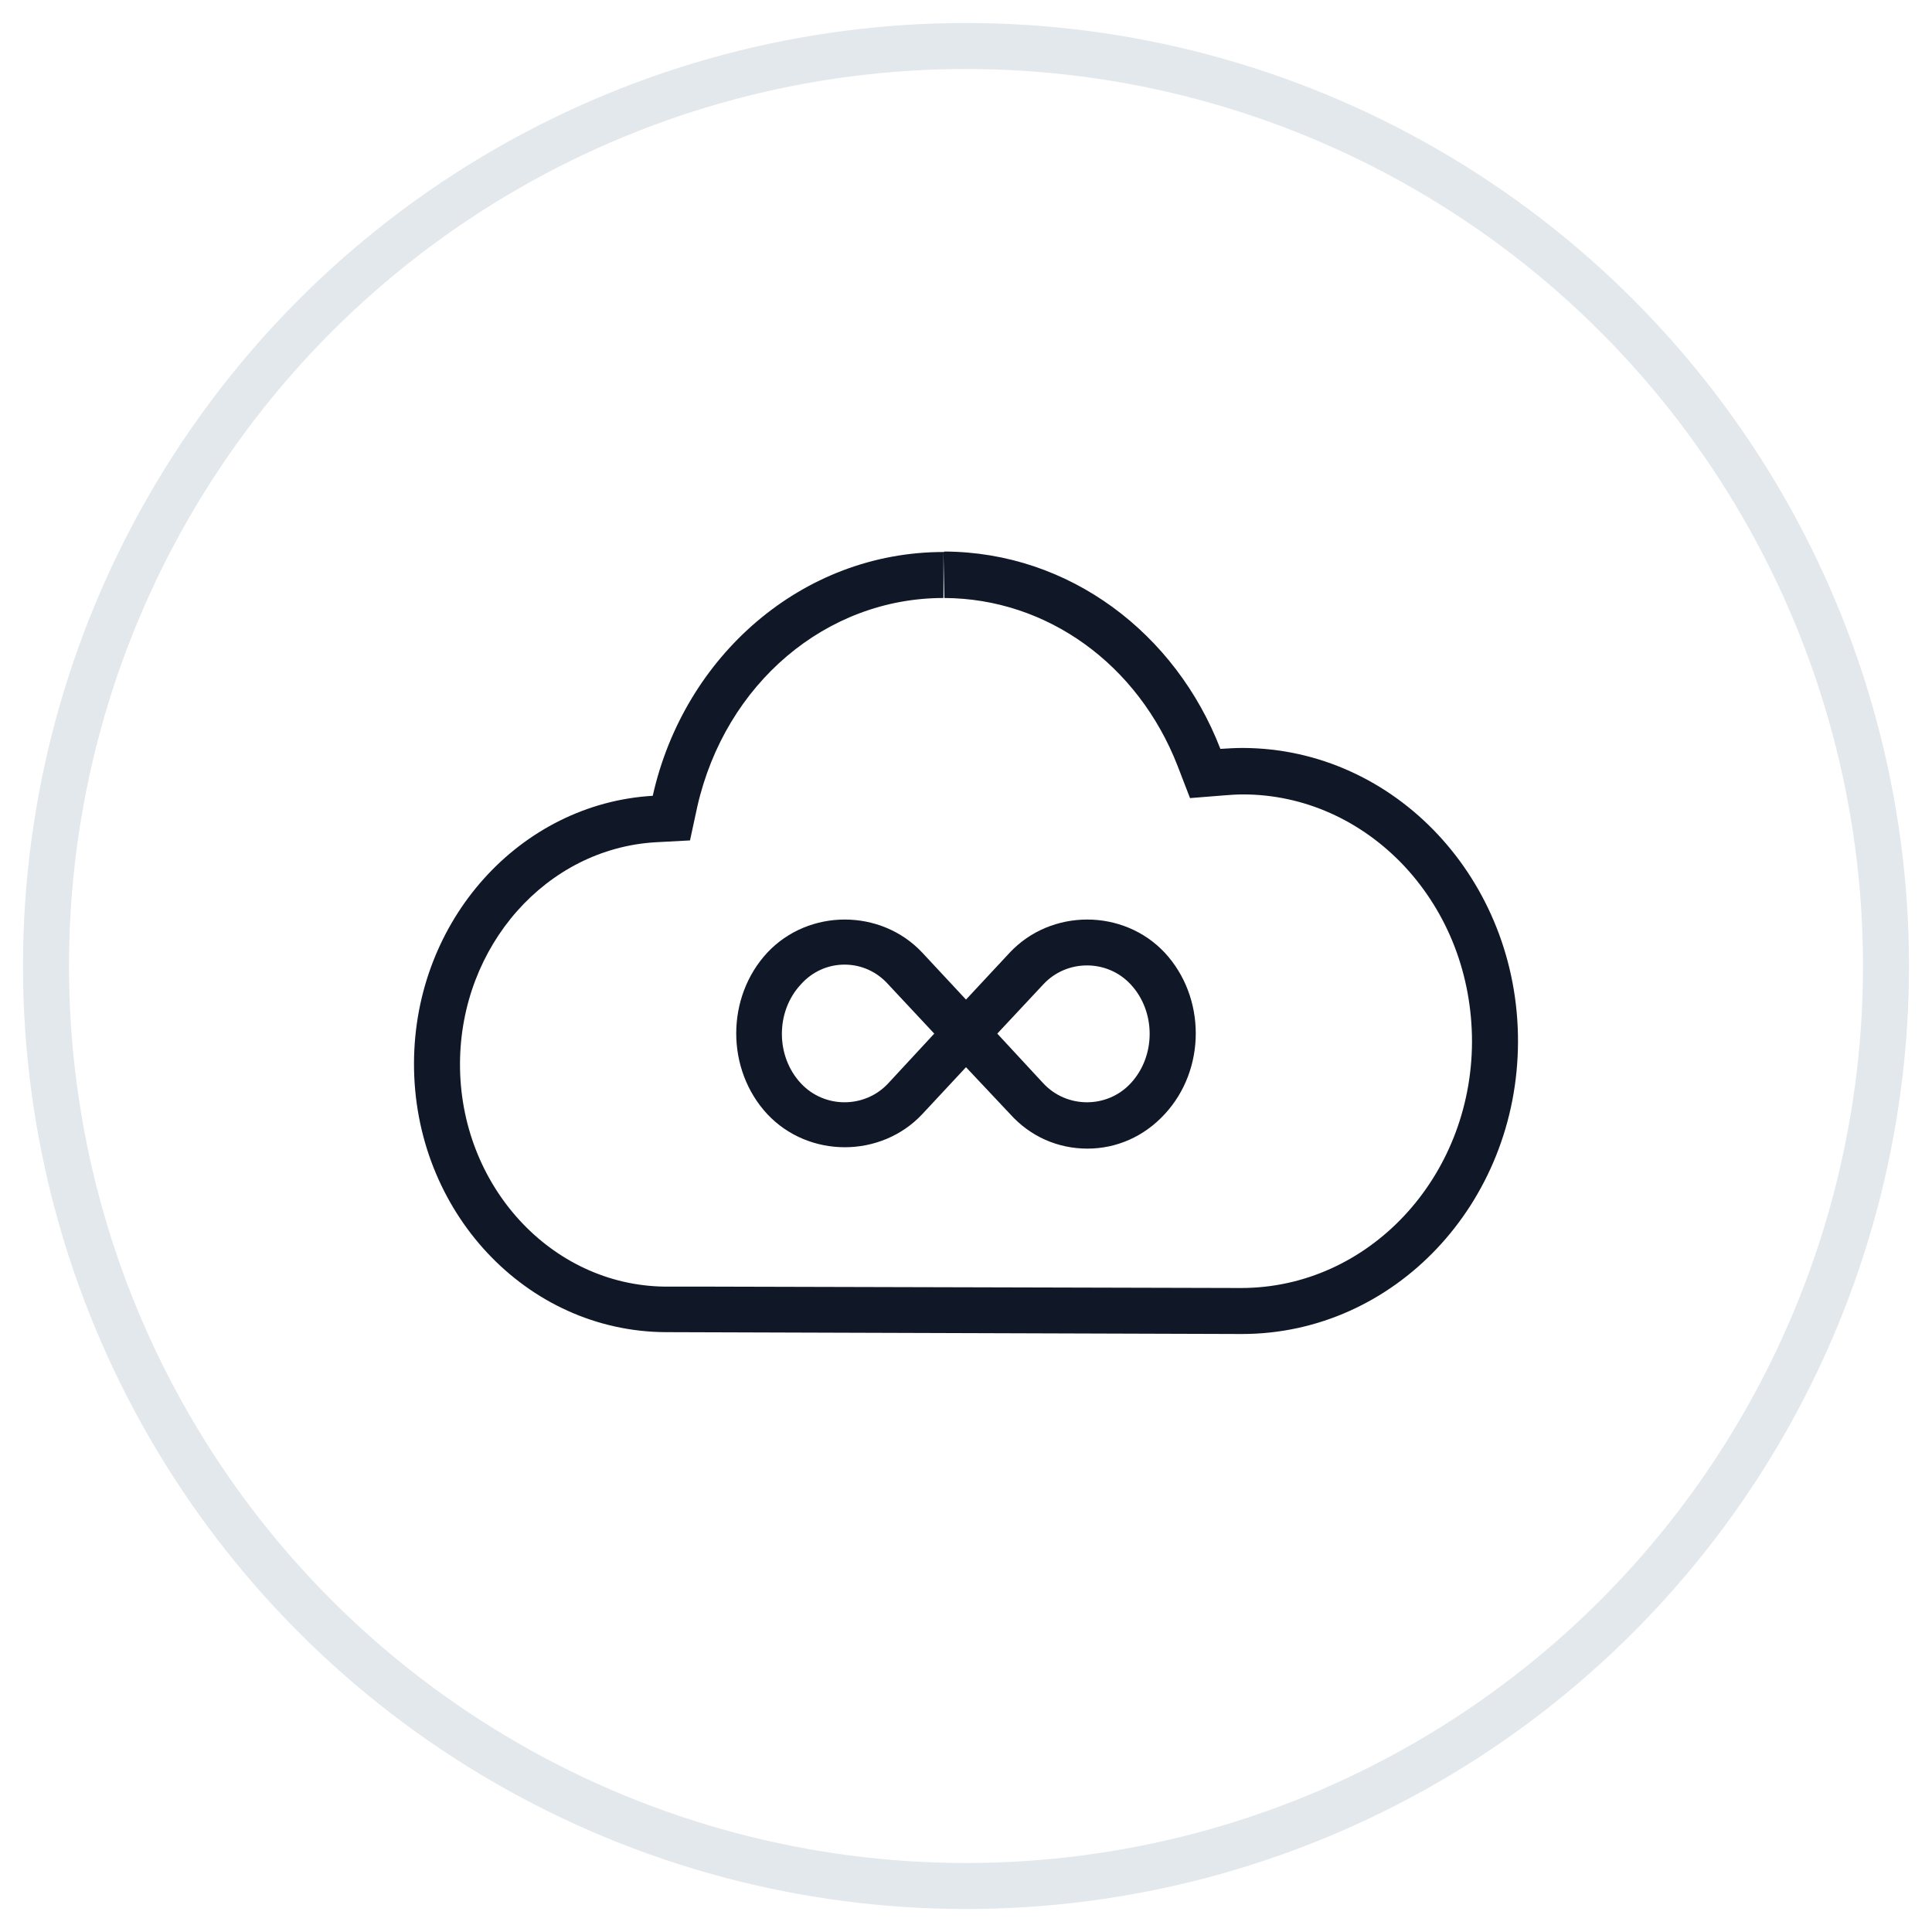 <?xml version="1.0" encoding="UTF-8"?>
<svg width="42px" height="42px" viewBox="0 0 42 42" version="1.1" xmlns="http://www.w3.org/2000/svg" xmlns:xlink="http://www.w3.org/1999/xlink">
    <!-- Generator: Sketch 57.1 (83088) - https://sketch.com -->
    <title>058-G40px</title>
    <desc>Created with Sketch.</desc>
    <g id="NEW_icons" stroke="none" stroke-width="1" fill="none" fill-rule="evenodd">
        <g id="icons_UD_new-Copy" transform="translate(-244, -7650)">
            <g id="058-G40px" transform="translate(245, 7651)">
                <circle id="Oval-Copy-421" stroke="#E3E8EC" cx="20" cy="20" r="20"></circle>
                <g id="058-B32px-Copy-4" transform="translate(4, 4)">
                    <path d="M15.51,7 L15.53,8 C17.76,8.01 19.74,9.44 20.6,11.65 L20.87,12.35 L21.62,12.29 C21.75,12.28 21.88,12.27 22.02,12.27 C23.34,12.27 24.59,12.83 25.53,13.83 C26.48,14.85 27,16.2 27,17.65 C26.99,20.6 24.75,23 21.98,23 L10.43,22.97 L10.43,22.97 L9.5,22.97 L9.45,22.97 L9.45,22.97 C6.98,22.94 4.99,20.77 5,18.12 C5.01,15.56 6.88,13.45 9.25,13.31 L10,13.27 L10.16,12.53 C10.77,9.86 12.96,8 15.51,8 L15.51,7 L15.51,7 Z M15.51,7 C12.44,7 9.87,9.26 9.19,12.3 C6.31,12.47 4.01,15 4,18.11 C3.99,21.33 6.44,23.95 9.48,23.96 C9.48,23.96 9.48,23.96 9.48,23.96 C9.49,23.96 9.49,23.96 9.5,23.96 C9.5,23.96 9.5,23.96 9.5,23.96 L9.5,23.96 L21.98,24 C21.99,24 21.99,24 22,24 C25.31,24 27.99,21.16 28,17.65 C28.01,14.13 25.33,11.27 22.02,11.26 C22.02,11.26 22.01,11.26 22.01,11.26 C21.85,11.26 21.69,11.27 21.53,11.28 C20.56,8.77 18.25,7 15.53,6.99 C15.53,7 15.52,7 15.51,7 L15.51,7 Z" id="Shape" fill="#101828" fill-rule="nonzero"></path>
                    <path d="M18.64,19.97 C18,19.97 17.4,19.71 16.96,19.22 L16,18.2 L15.05,19.22 C14.15,20.18 12.58,20.18 11.68,19.22 C10.78,18.25 10.78,16.68 11.68,15.71 C12.58,14.75 14.15,14.75 15.05,15.71 L16,16.73 L16.95,15.71 C17.85,14.75 19.42,14.75 20.32,15.71 C21.22,16.68 21.22,18.25 20.32,19.22 C19.87,19.71 19.27,19.97 18.64,19.97 Z M16.68,17.47 L17.68,18.55 C18.19,19.1 19.07,19.1 19.58,18.55 C20.13,17.96 20.13,16.99 19.58,16.4 C19.07,15.85 18.19,15.85 17.68,16.4 L16.68,17.47 Z M13.36,15.97 C13,15.97 12.66,16.12 12.41,16.4 C11.86,16.99 11.86,17.96 12.41,18.55 C12.92,19.1 13.8,19.1 14.31,18.55 L15.31,17.47 L14.31,16.4 C14.06,16.12 13.72,15.97 13.36,15.97 Z" id="Shape" fill="#101828" fill-rule="nonzero"></path>
                    <rect id="Rectangle" x="0" y="0" width="32" height="32"></rect>
                </g>
            </g>
        </g>
    </g>
</svg>